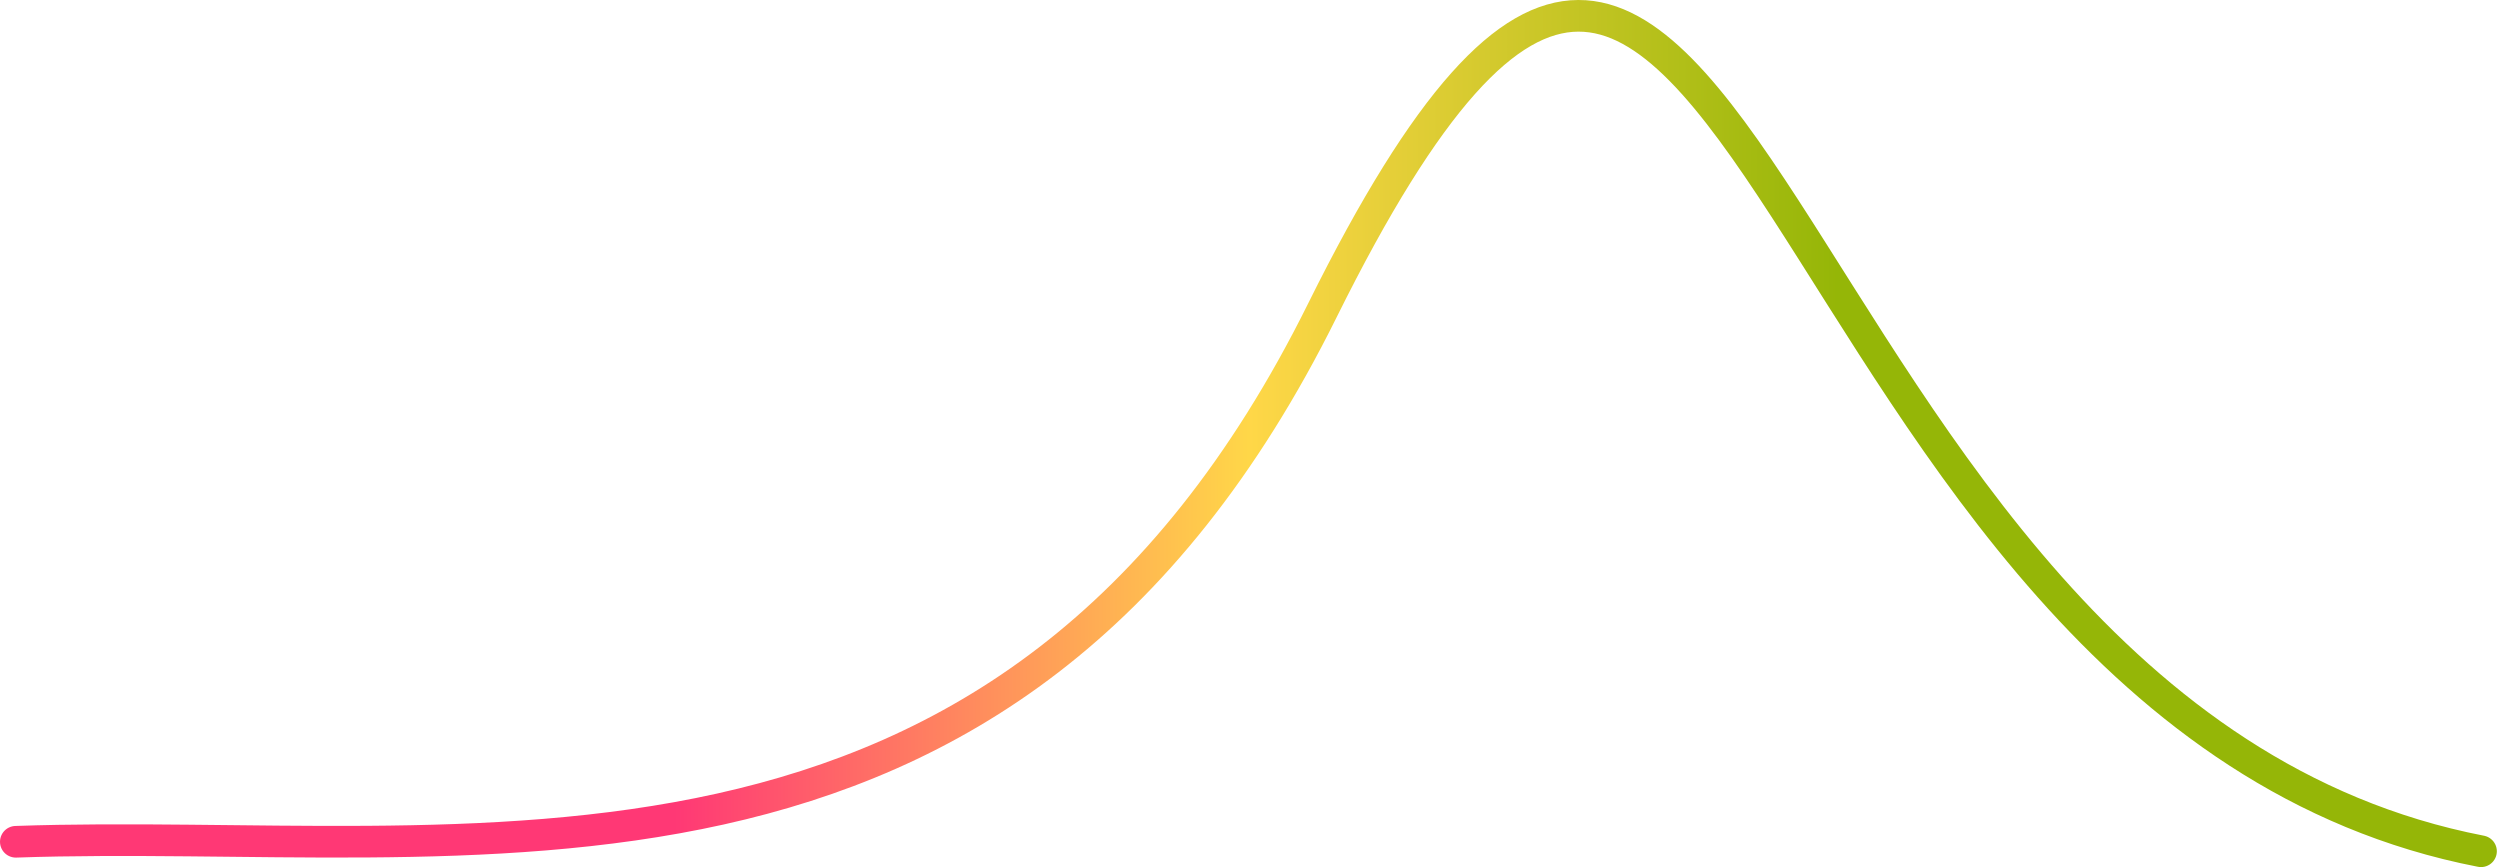 <svg preserveAspectRatio="none" width="100%" height="100%" overflow="visible" style="display: block;" viewBox="0 0 395 137" fill="none" xmlns="http://www.w3.org/2000/svg">
<path id="Vector 1" d="M2.5 133C74 130.5 159.035 149.696 208.941 49.031C275.598 -85.422 276.096 112.008 392 134.5" stroke="url(#paint0_linear_532_193)" stroke-width="5" stroke-linecap="round"/>
<defs>
<linearGradient id="paint0_linear_532_193" x1="381.056" y1="67.024" x2="3" y2="67.024" gradientUnits="userSpaceOnUse">
<stop offset="0.24" stop-color="#95B607"/>
<stop offset="0.486" stop-color="#FFD748"/>
<stop offset="0.726" stop-color="#FF3875"/>
</linearGradient>
</defs>
</svg>
